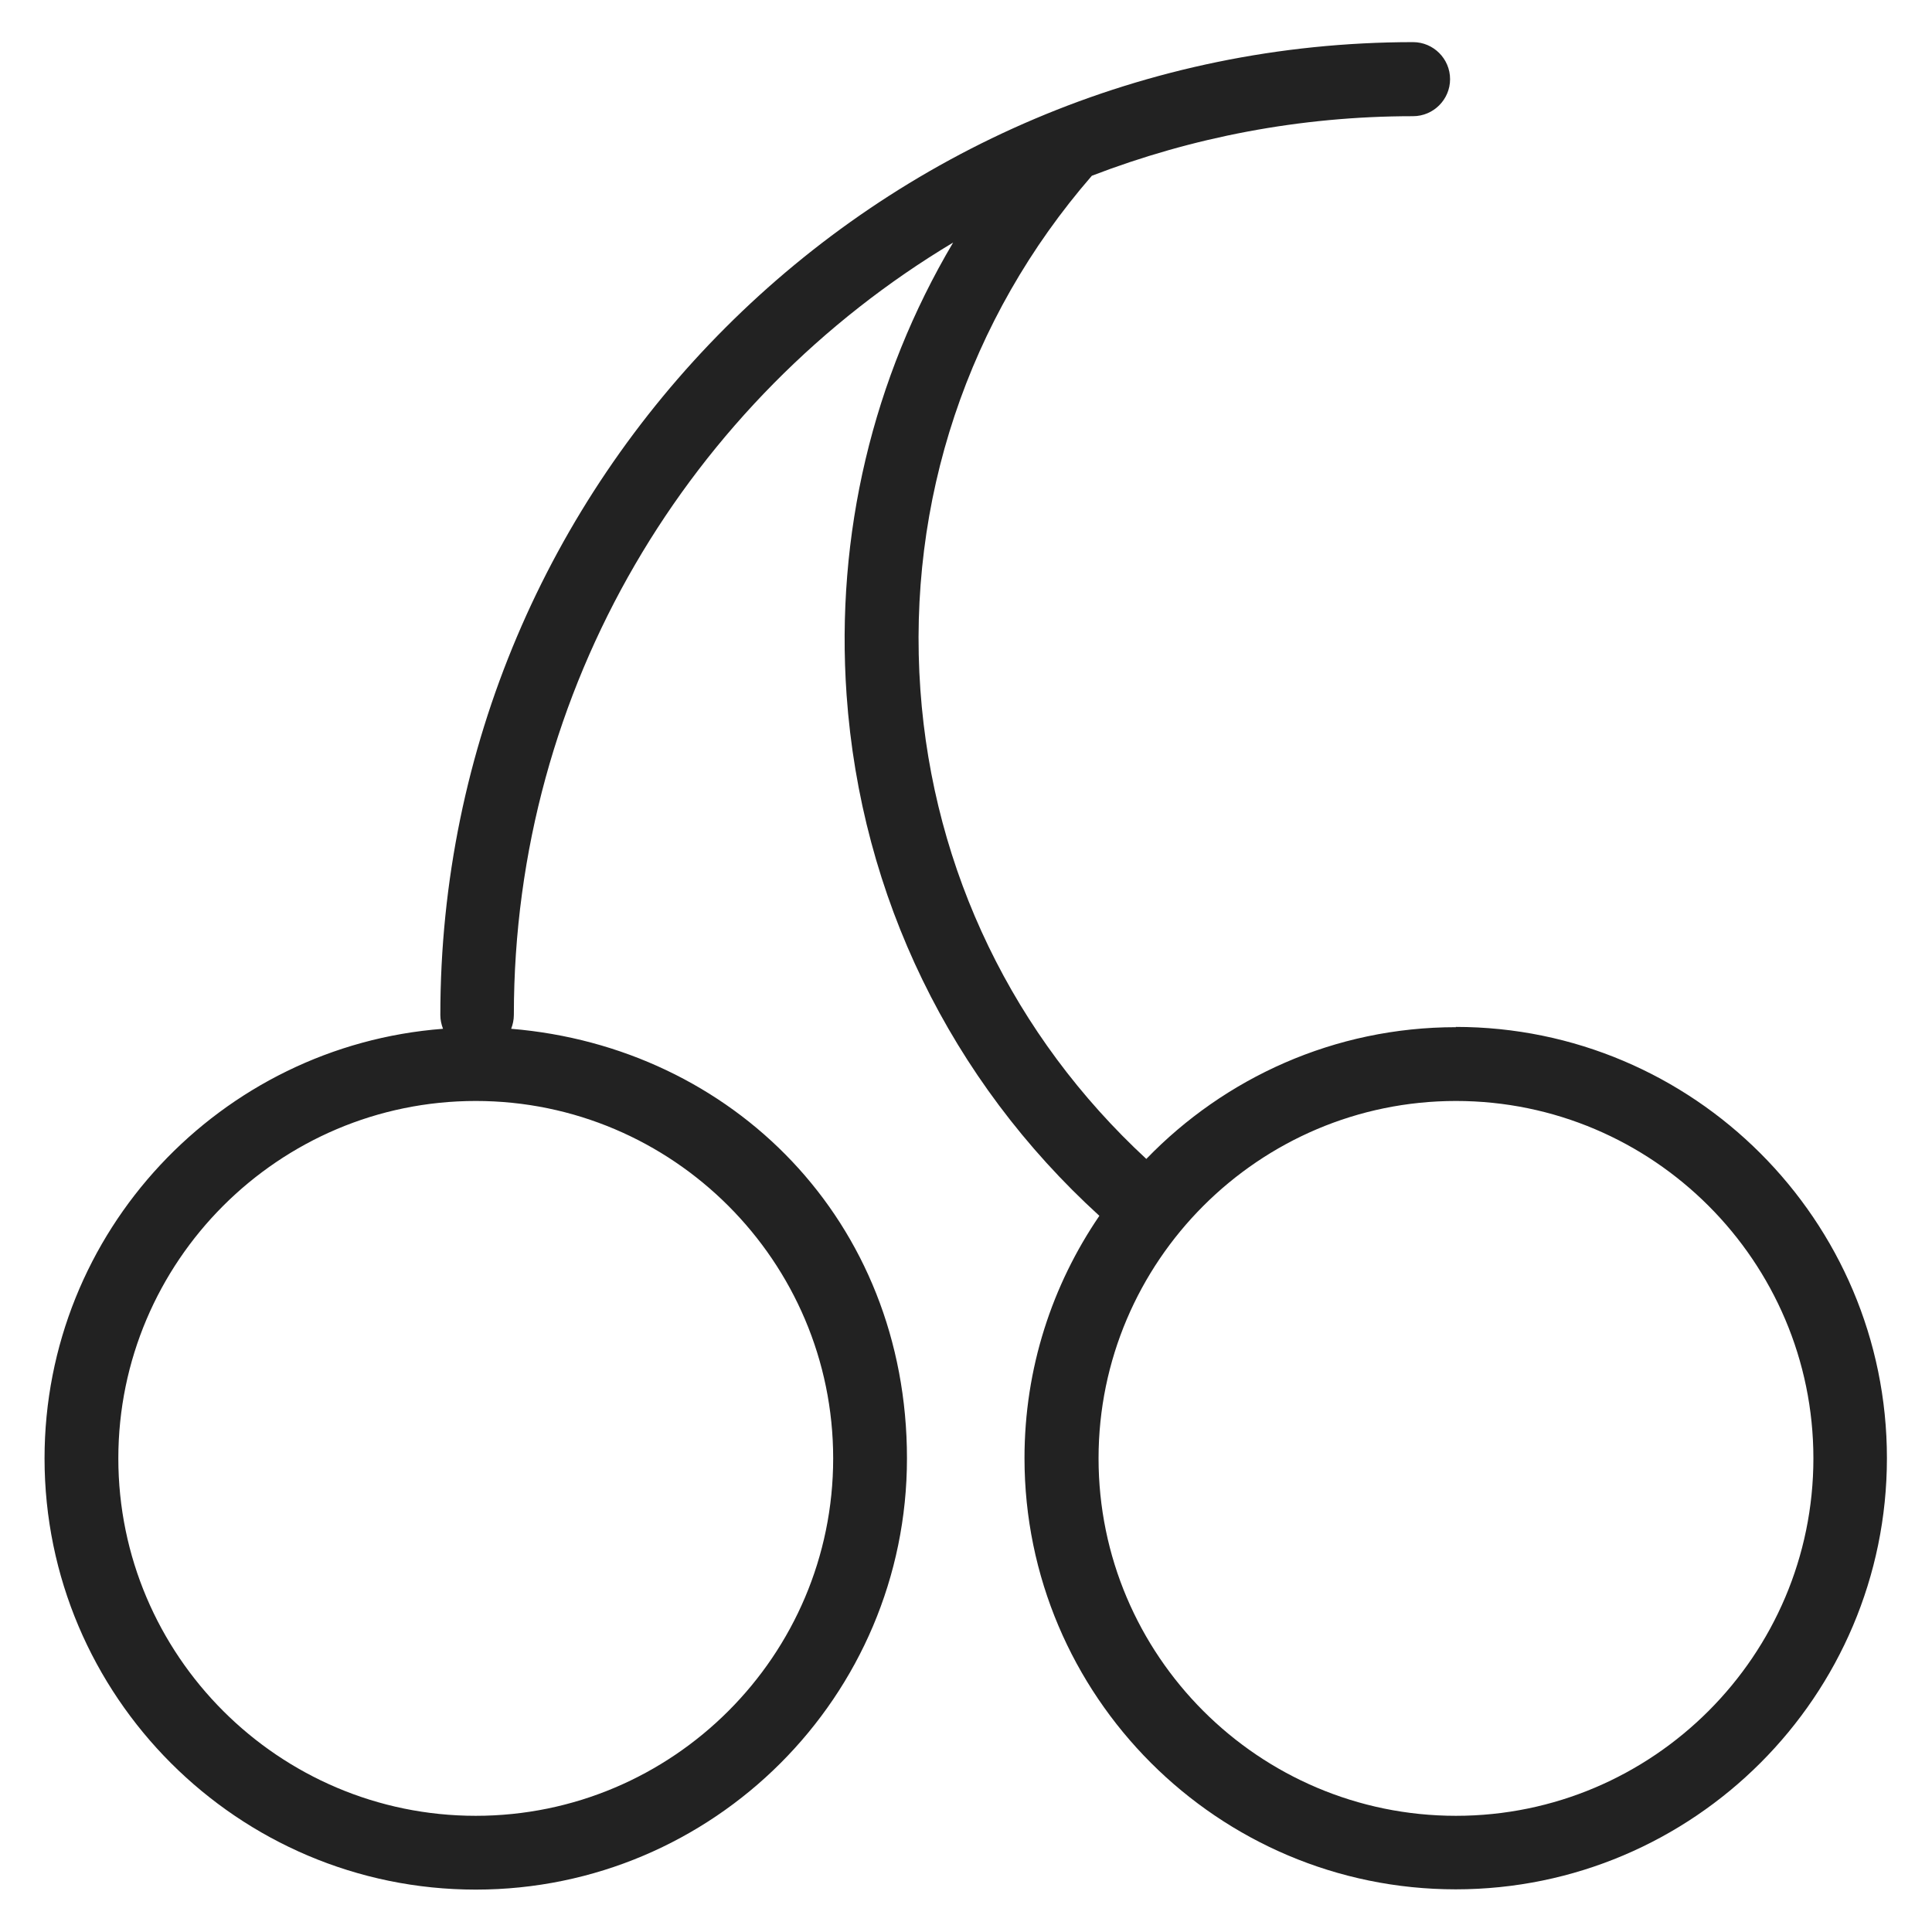 <svg width="72" height="72" viewBox="0 0 72 72" fill="none" xmlns="http://www.w3.org/2000/svg">
<g id="cherry_XL 1">
<path id="Vector" d="M54.26 38.28C49.73 38.28 45.64 40.17 42.72 43.19C37.78 38.62 34.78 32.46 34.3 25.71C33.8 18.68 36.07 11.87 40.69 6.55C44.41 5.12 48.44 4.33 52.66 4.33C53.42 4.33 54.04 3.71 54.04 2.95C54.04 2.19 53.42 1.57 52.66 1.57C32.67 1.58 16.41 17.84 16.41 37.83C16.41 38.01 16.45 38.18 16.51 38.34C8.22 38.97 1.66 45.9 1.66 54.35C1.66 63.21 8.87 70.42 17.73 70.42C26.59 70.42 33.8 63.21 33.8 54.35C33.8 45.49 27.29 39.02 19.05 38.34C19.11 38.18 19.15 38.01 19.15 37.82C19.15 25.6 25.73 14.9 35.52 9.04C32.53 14.09 31.13 19.92 31.55 25.9C32.08 33.4 35.43 40.26 40.97 45.31C39.21 47.89 38.18 50.99 38.18 54.34C38.18 63.2 45.39 70.41 54.25 70.41C63.11 70.41 70.32 63.2 70.32 54.34C70.32 45.48 63.11 38.27 54.25 38.27L54.26 38.28ZM31.05 54.35C31.05 61.7 25.07 67.67 17.73 67.67C10.39 67.67 4.41 61.69 4.41 54.35C4.41 47.01 10.39 41.03 17.73 41.03C25.07 41.03 31.05 47.01 31.05 54.35ZM54.26 67.67C46.91 67.67 40.94 61.69 40.94 54.35C40.94 47.01 46.92 41.03 54.26 41.03C61.6 41.03 67.58 47.01 67.58 54.35C67.58 61.69 61.6 67.67 54.26 67.67Z" fill="#222222"/>
</g>
</svg>
